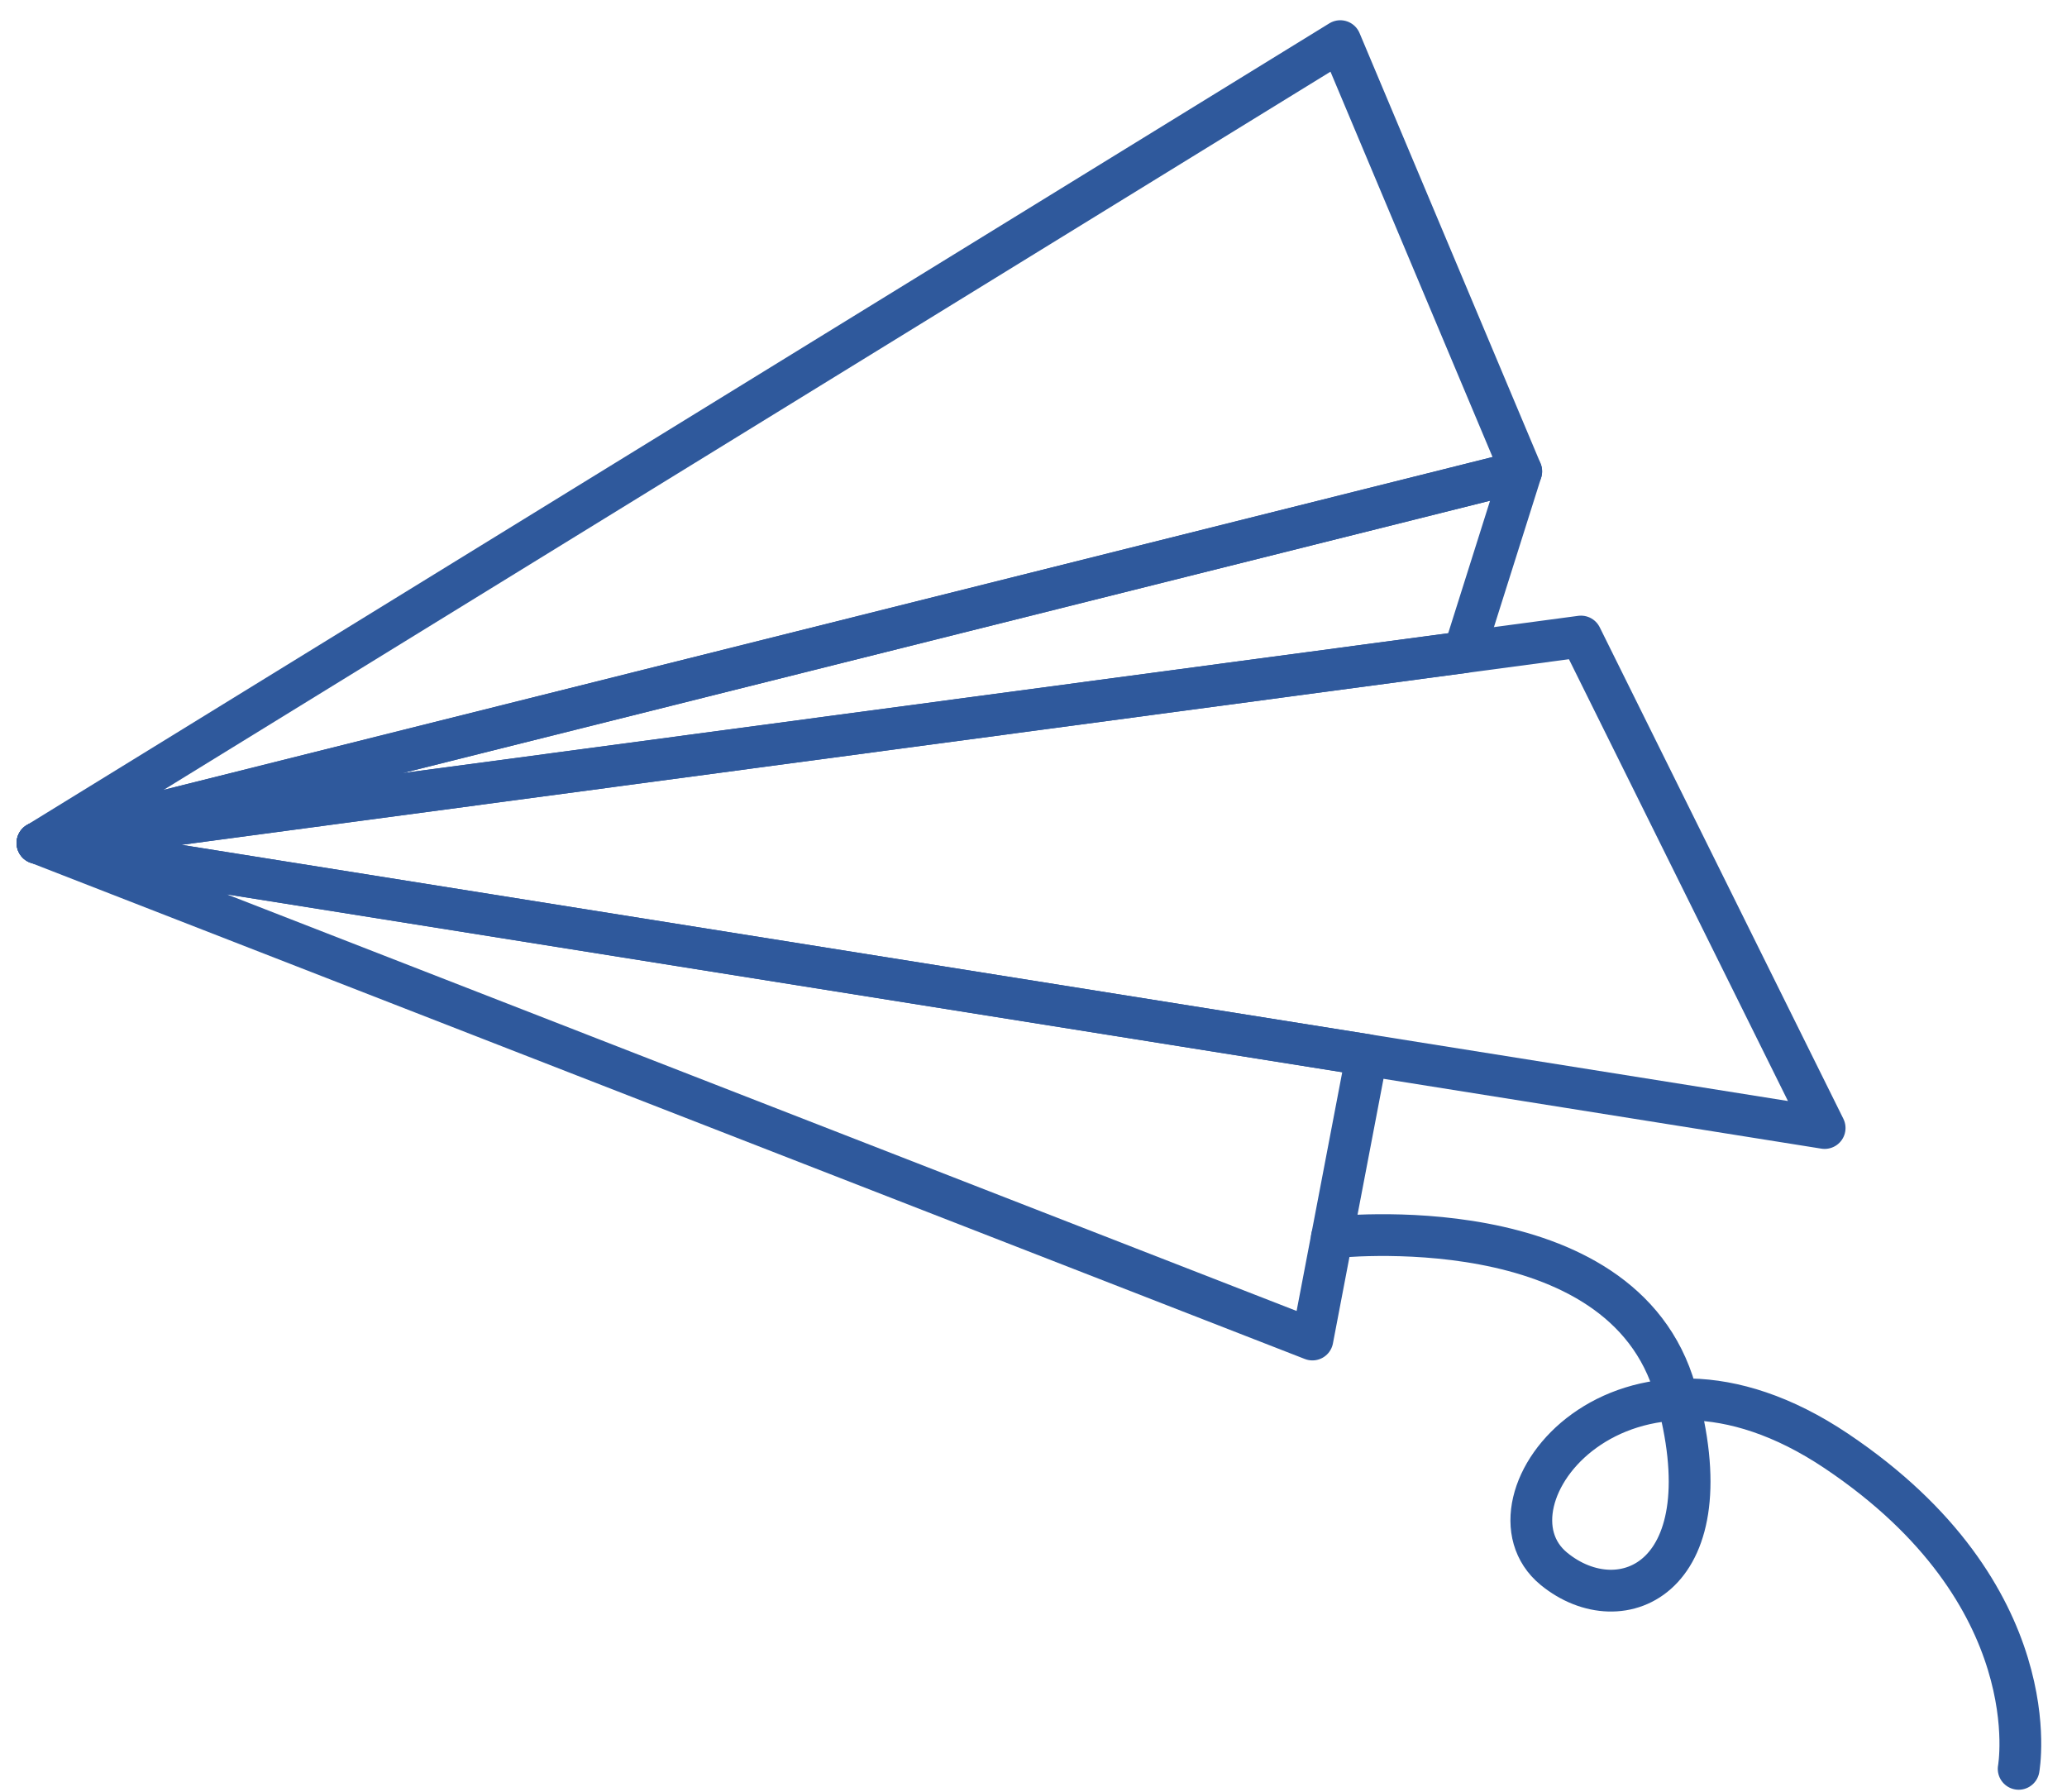 <svg xmlns="http://www.w3.org/2000/svg" viewBox="0 0 226.18 196.02"><defs><style>.cls-1{fill:none;stroke:#2f599c;stroke-linecap:round;stroke-linejoin:round;stroke-width:4.57px;}</style></defs><title>Artboard 23</title><g id="Layer_5" data-name="Layer 5"><polygon class="cls-1" points="4.1 92.23 173 69.64 199.66 123.41 4.1 92.23"/><polygon class="cls-1" points="4.1 92.23 166.46 51.57 146.66 4.5 4.1 92.23"/><polygon class="cls-1" points="4.1 92.23 166.46 51.57 160.21 71.35 4.1 92.23"/><polygon class="cls-1" points="4.1 92.23 149.56 115.42 143.61 146.55 4.1 92.23"/><path class="cls-1" d="M145.74,135.38s31.8-3.67,37.59,16.8-5.92,25.5-13.3,19.45c-8.92-7.33,7.48-28.6,30.92-12.88s19.94,34.77,19.94,34.77"/></g></svg>